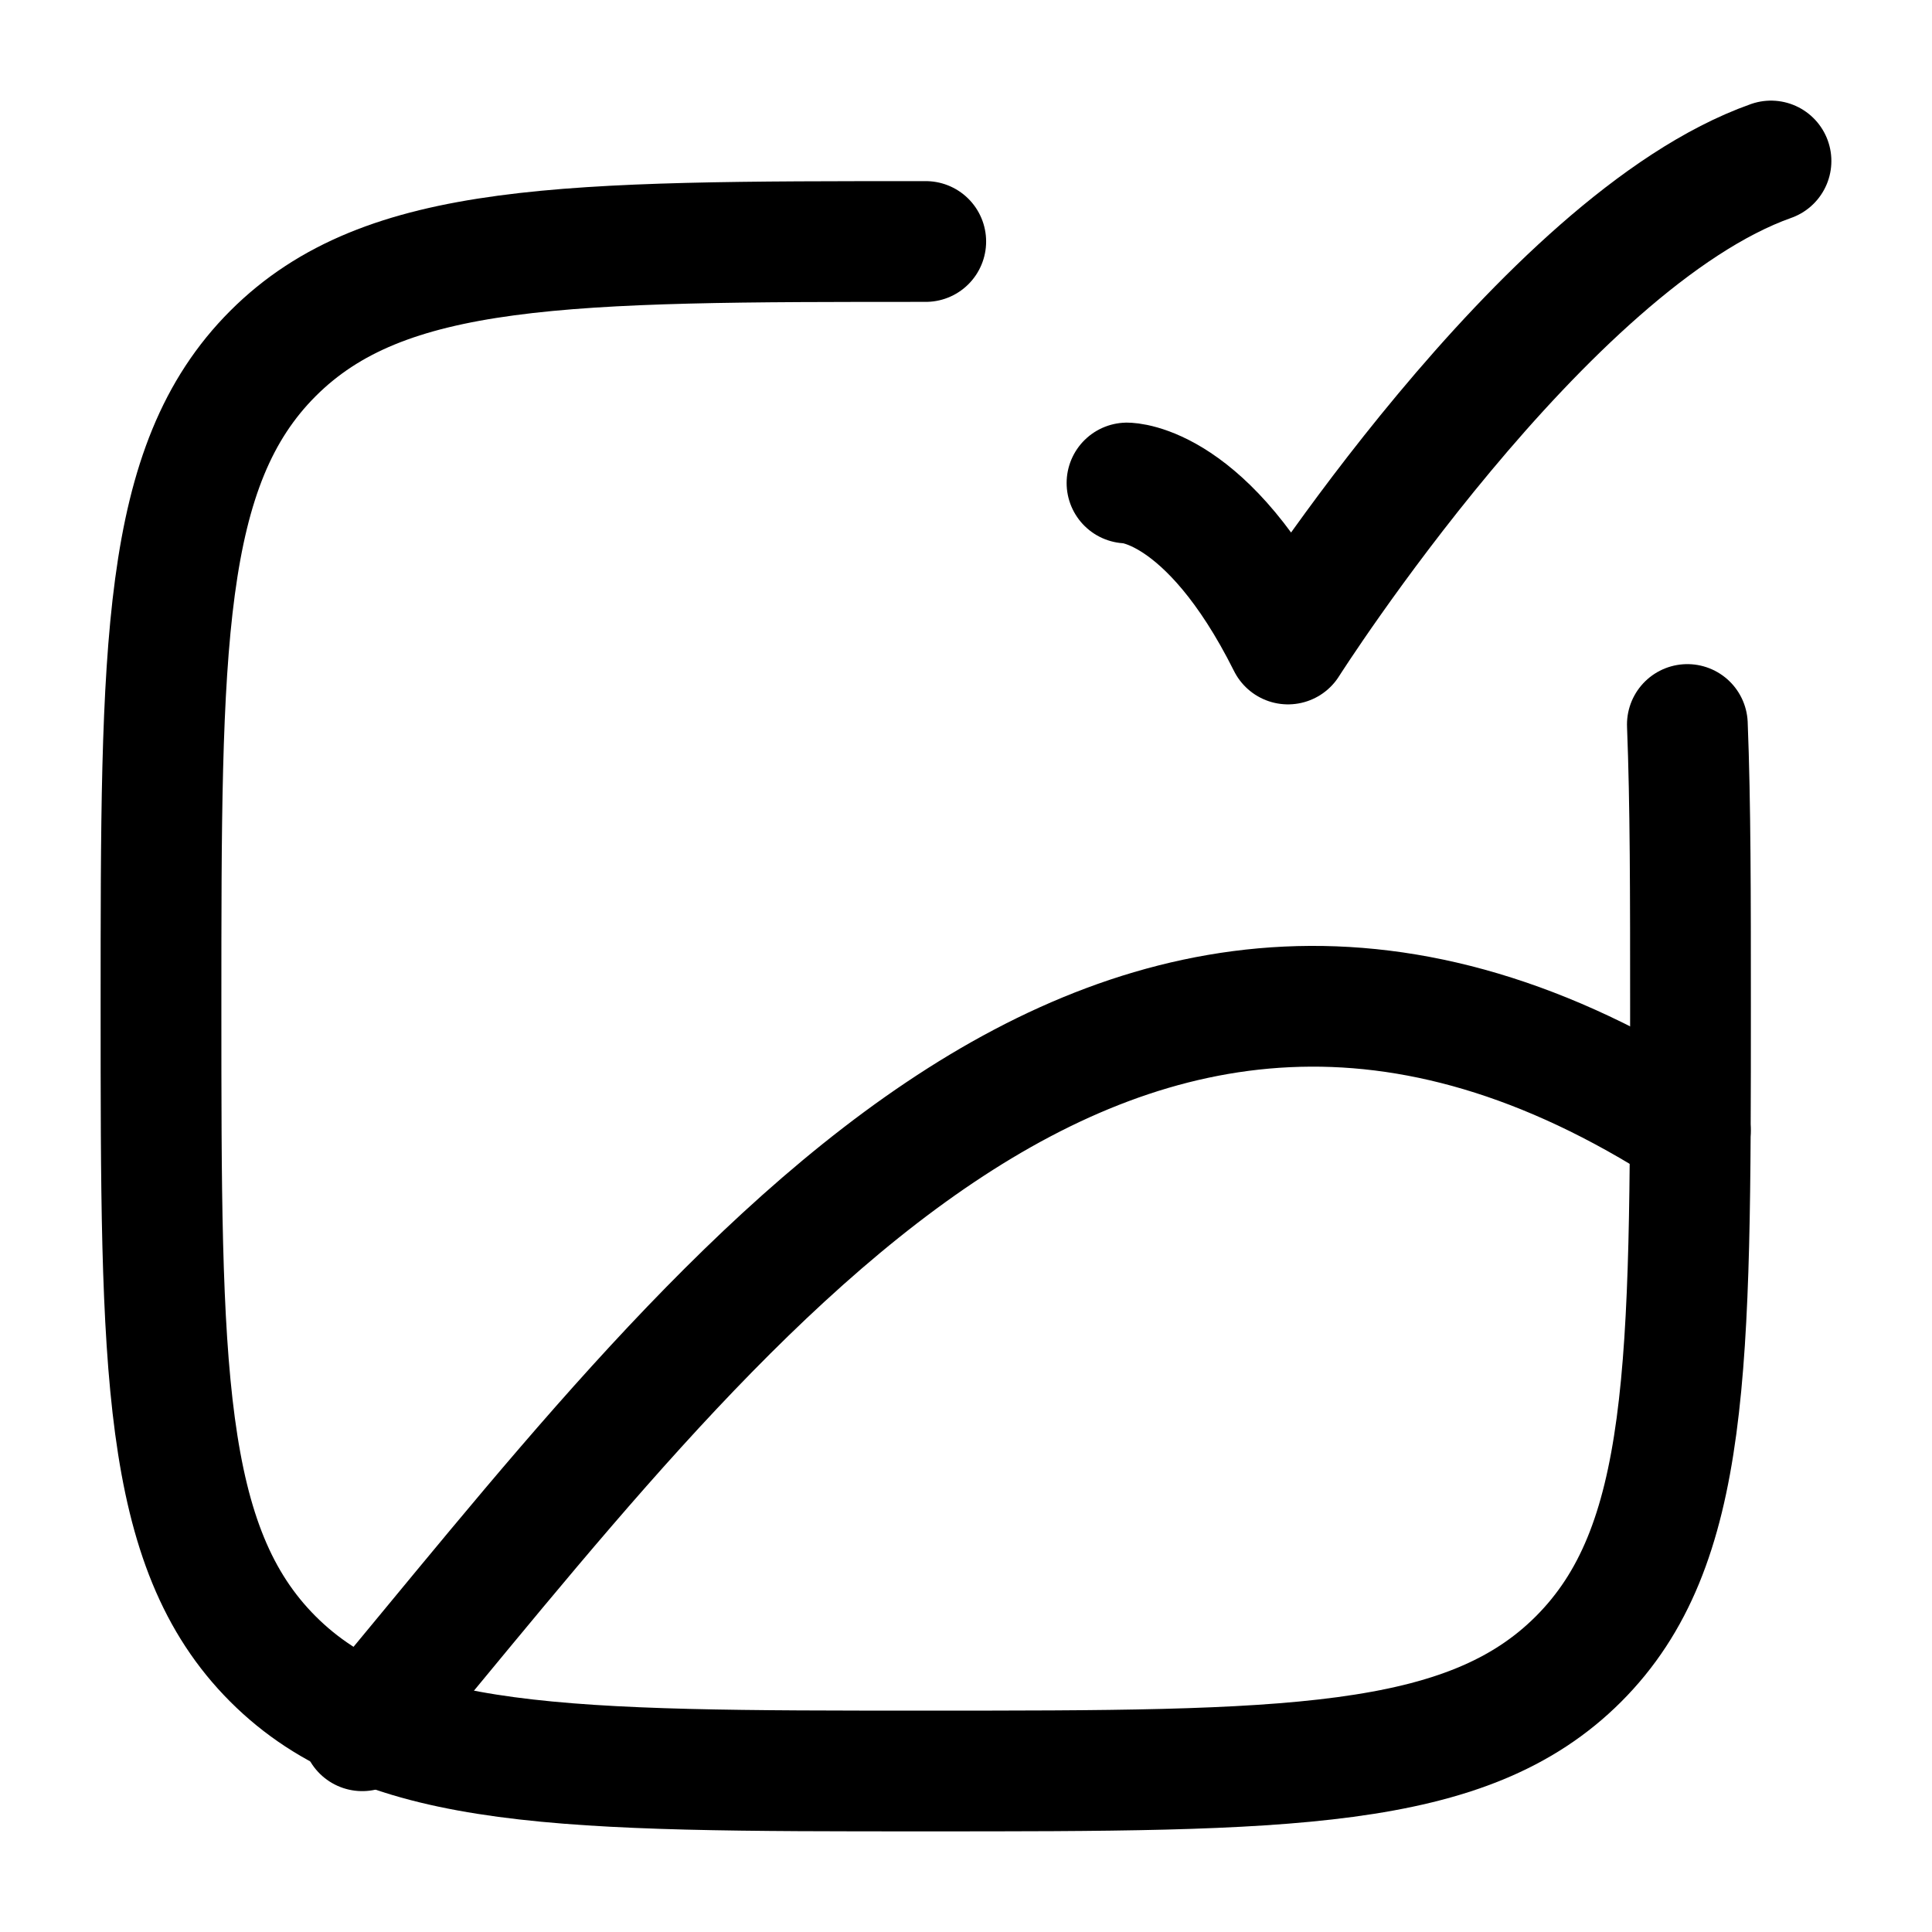 <svg xmlns="http://www.w3.org/2000/svg" width="1em" height="1em" viewBox="0 0 24 24"><g fill="none" stroke="currentColor" stroke-linecap="round" stroke-linejoin="round" stroke-width="1.5" color="currentColor"><path d="M11.5 3C7.022 3 4.782 3 3.391 4.391S2 8.021 2 12.501c0 4.478 0 6.717 1.391 8.108S7.021 22 11.5 22c4.478 0 6.718 0 8.109-1.391S21 16.979 21 12.5c0-1.36 0-2.514-.039-3.5"/><path d="M4.5 21.5c4.372-5.225 9.274-12.116 16.498-7.457M14 6s1 0 2 2c0 0 3.177-5 6-6"/></g></svg>
